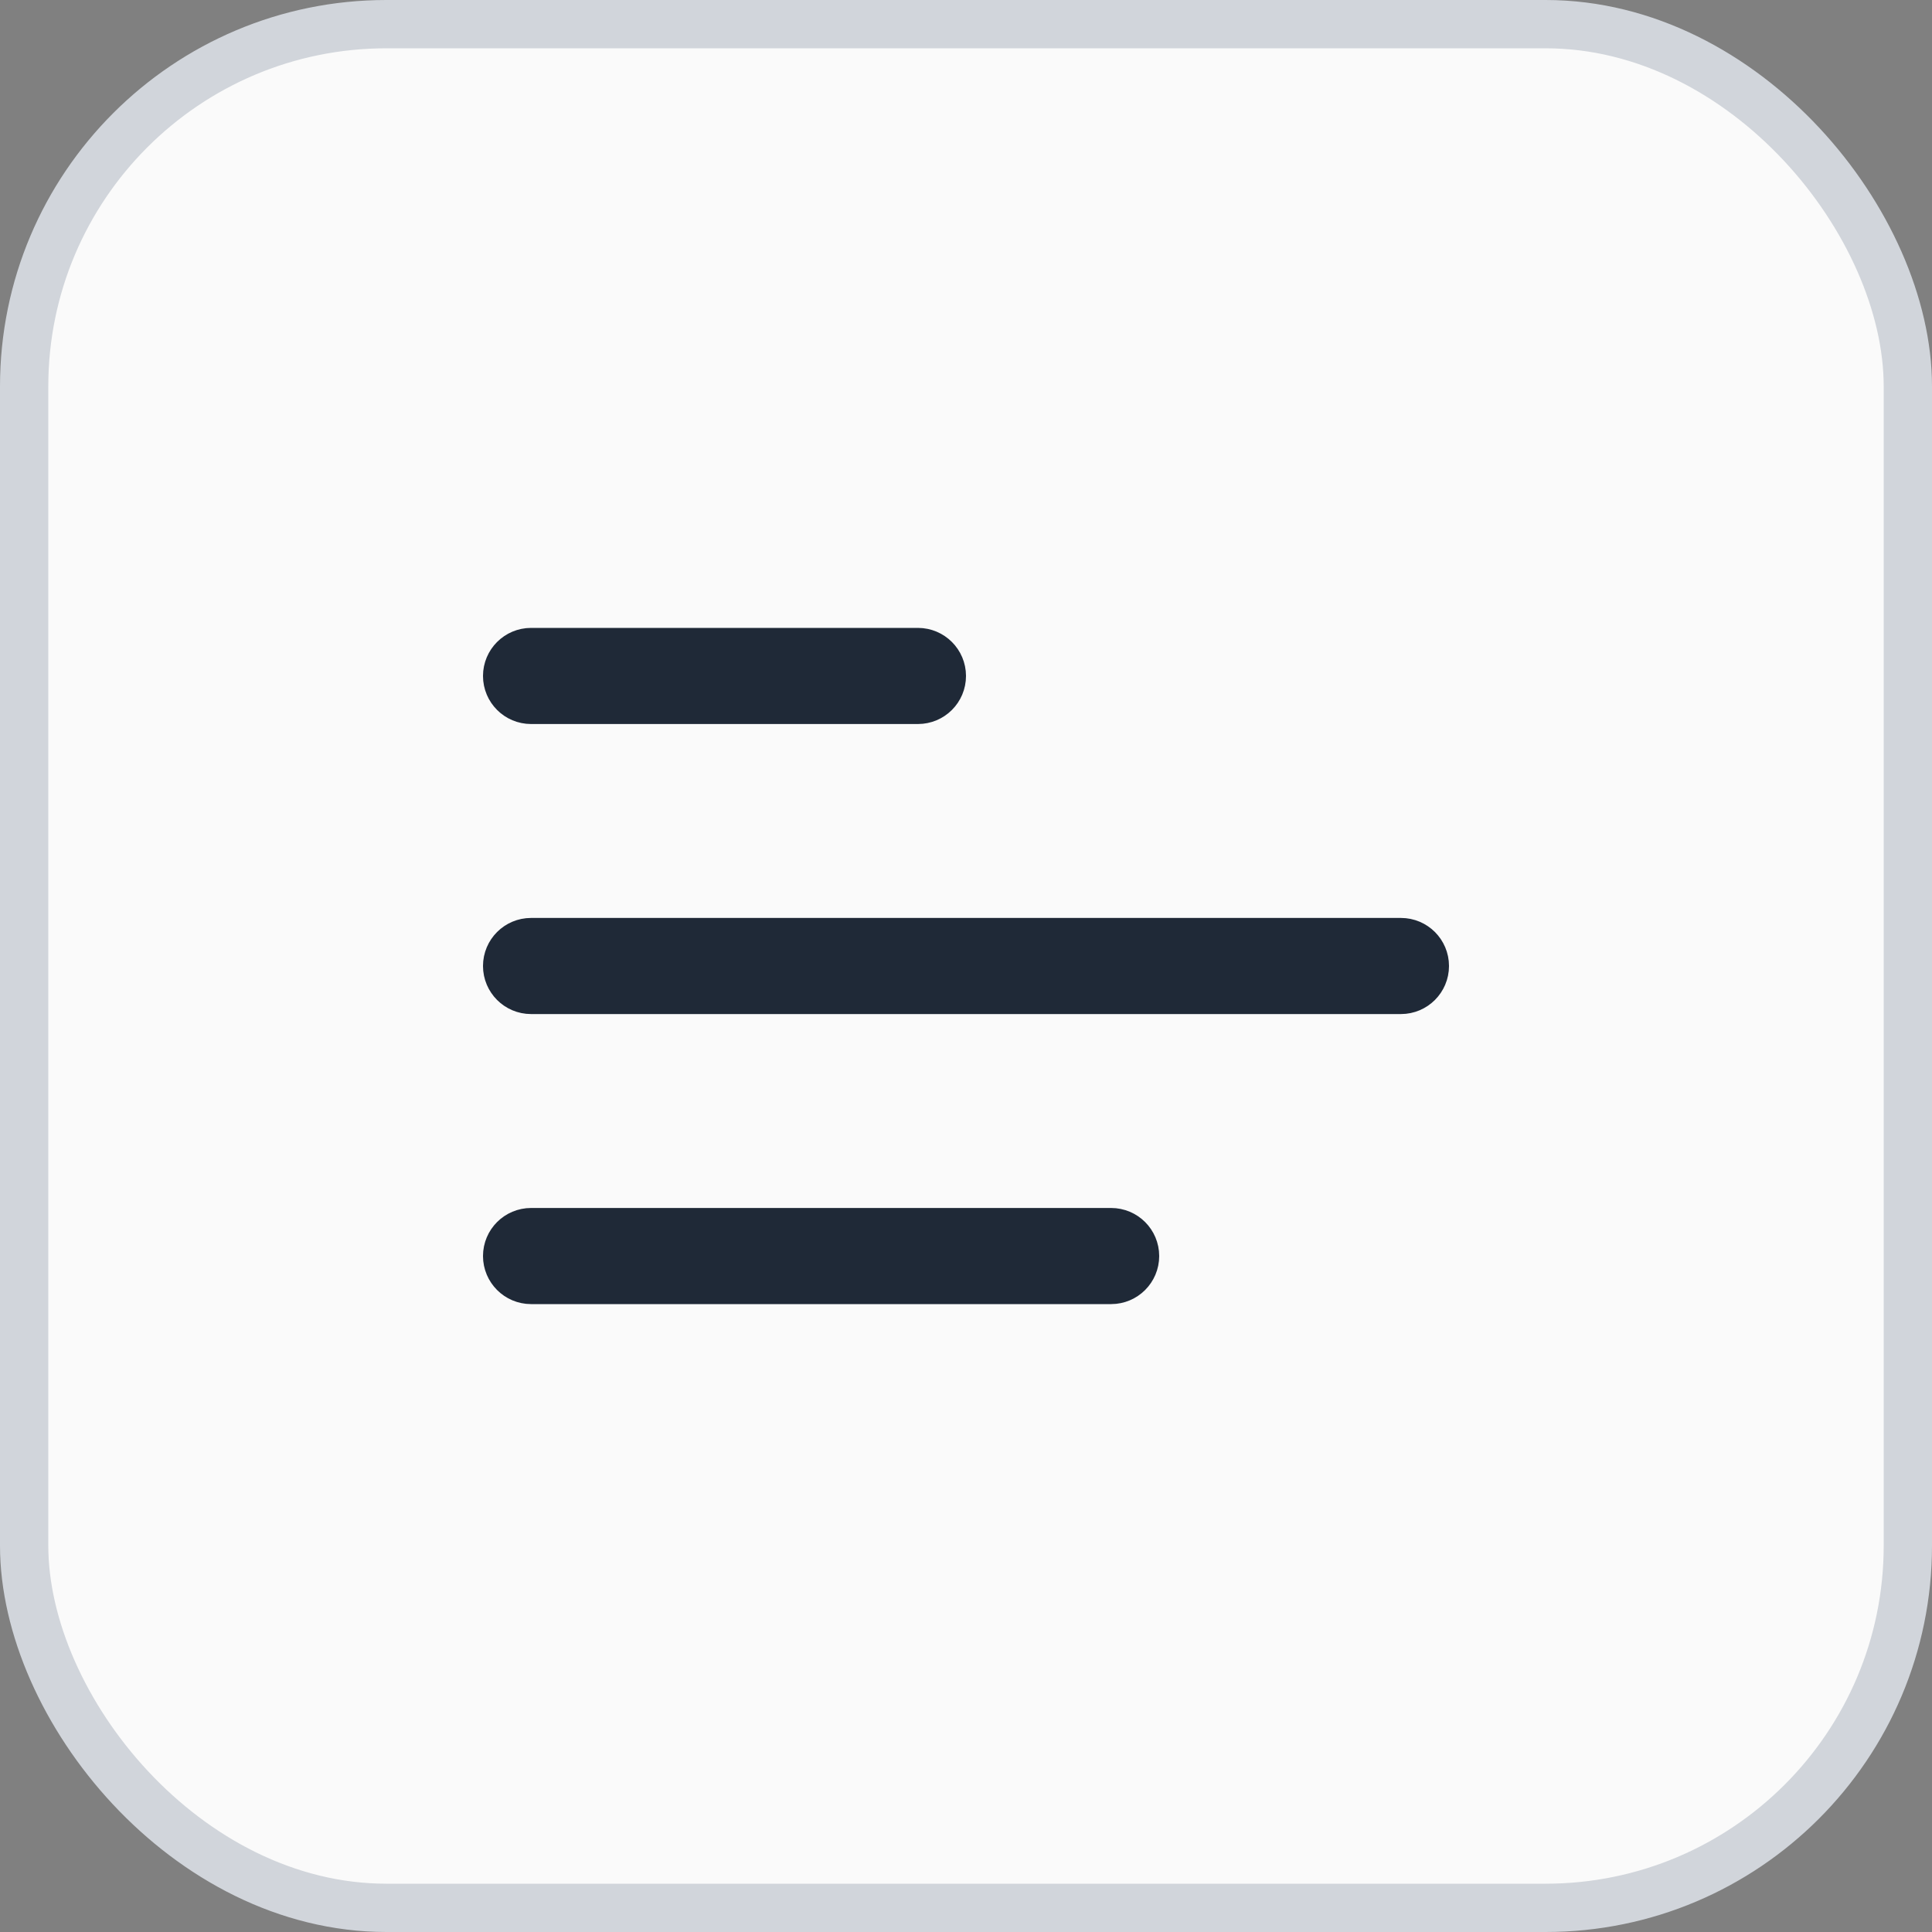 <svg width="40" height="40" viewBox="0 0 40 40" fill="none" xmlns="http://www.w3.org/2000/svg">
<rect x="0" y="0" width="40" height="40" fill="#808080" stroke="none"/>
<rect x="39.5" y="39.5" width="39" height="39" rx="7.5" transform="rotate(180 39.5 39.5)" fill="#FAFAFA" stroke="#D1D5DB"/>
<path d="M10.5 13.995C10.5 13.722 10.722 13.5 10.995 13.5L19.005 13.5C19.278 13.5 19.5 13.722 19.5 13.995C19.5 14.269 19.278 14.49 19.005 14.49L10.995 14.49C10.722 14.49 10.5 14.269 10.5 13.995Z" fill="#212121" stroke="#1F2937"/>
<path d="M10.5 20C10.5 19.726 10.722 19.505 10.995 19.505L29.005 19.505C29.278 19.505 29.5 19.726 29.5 20C29.5 20.273 29.278 20.495 29.005 20.495L10.995 20.495C10.722 20.495 10.5 20.273 10.5 20Z" fill="#212121" stroke="#1F2937"/>
<path d="M10.5 26.005C10.5 25.731 10.722 25.51 10.995 25.51L23.005 25.51C23.278 25.51 23.5 25.731 23.5 26.005C23.5 26.278 23.278 26.5 23.005 26.5L10.995 26.5C10.722 26.5 10.5 26.278 10.5 26.005Z" fill="#212121" stroke="#1F2937"/>
</svg>